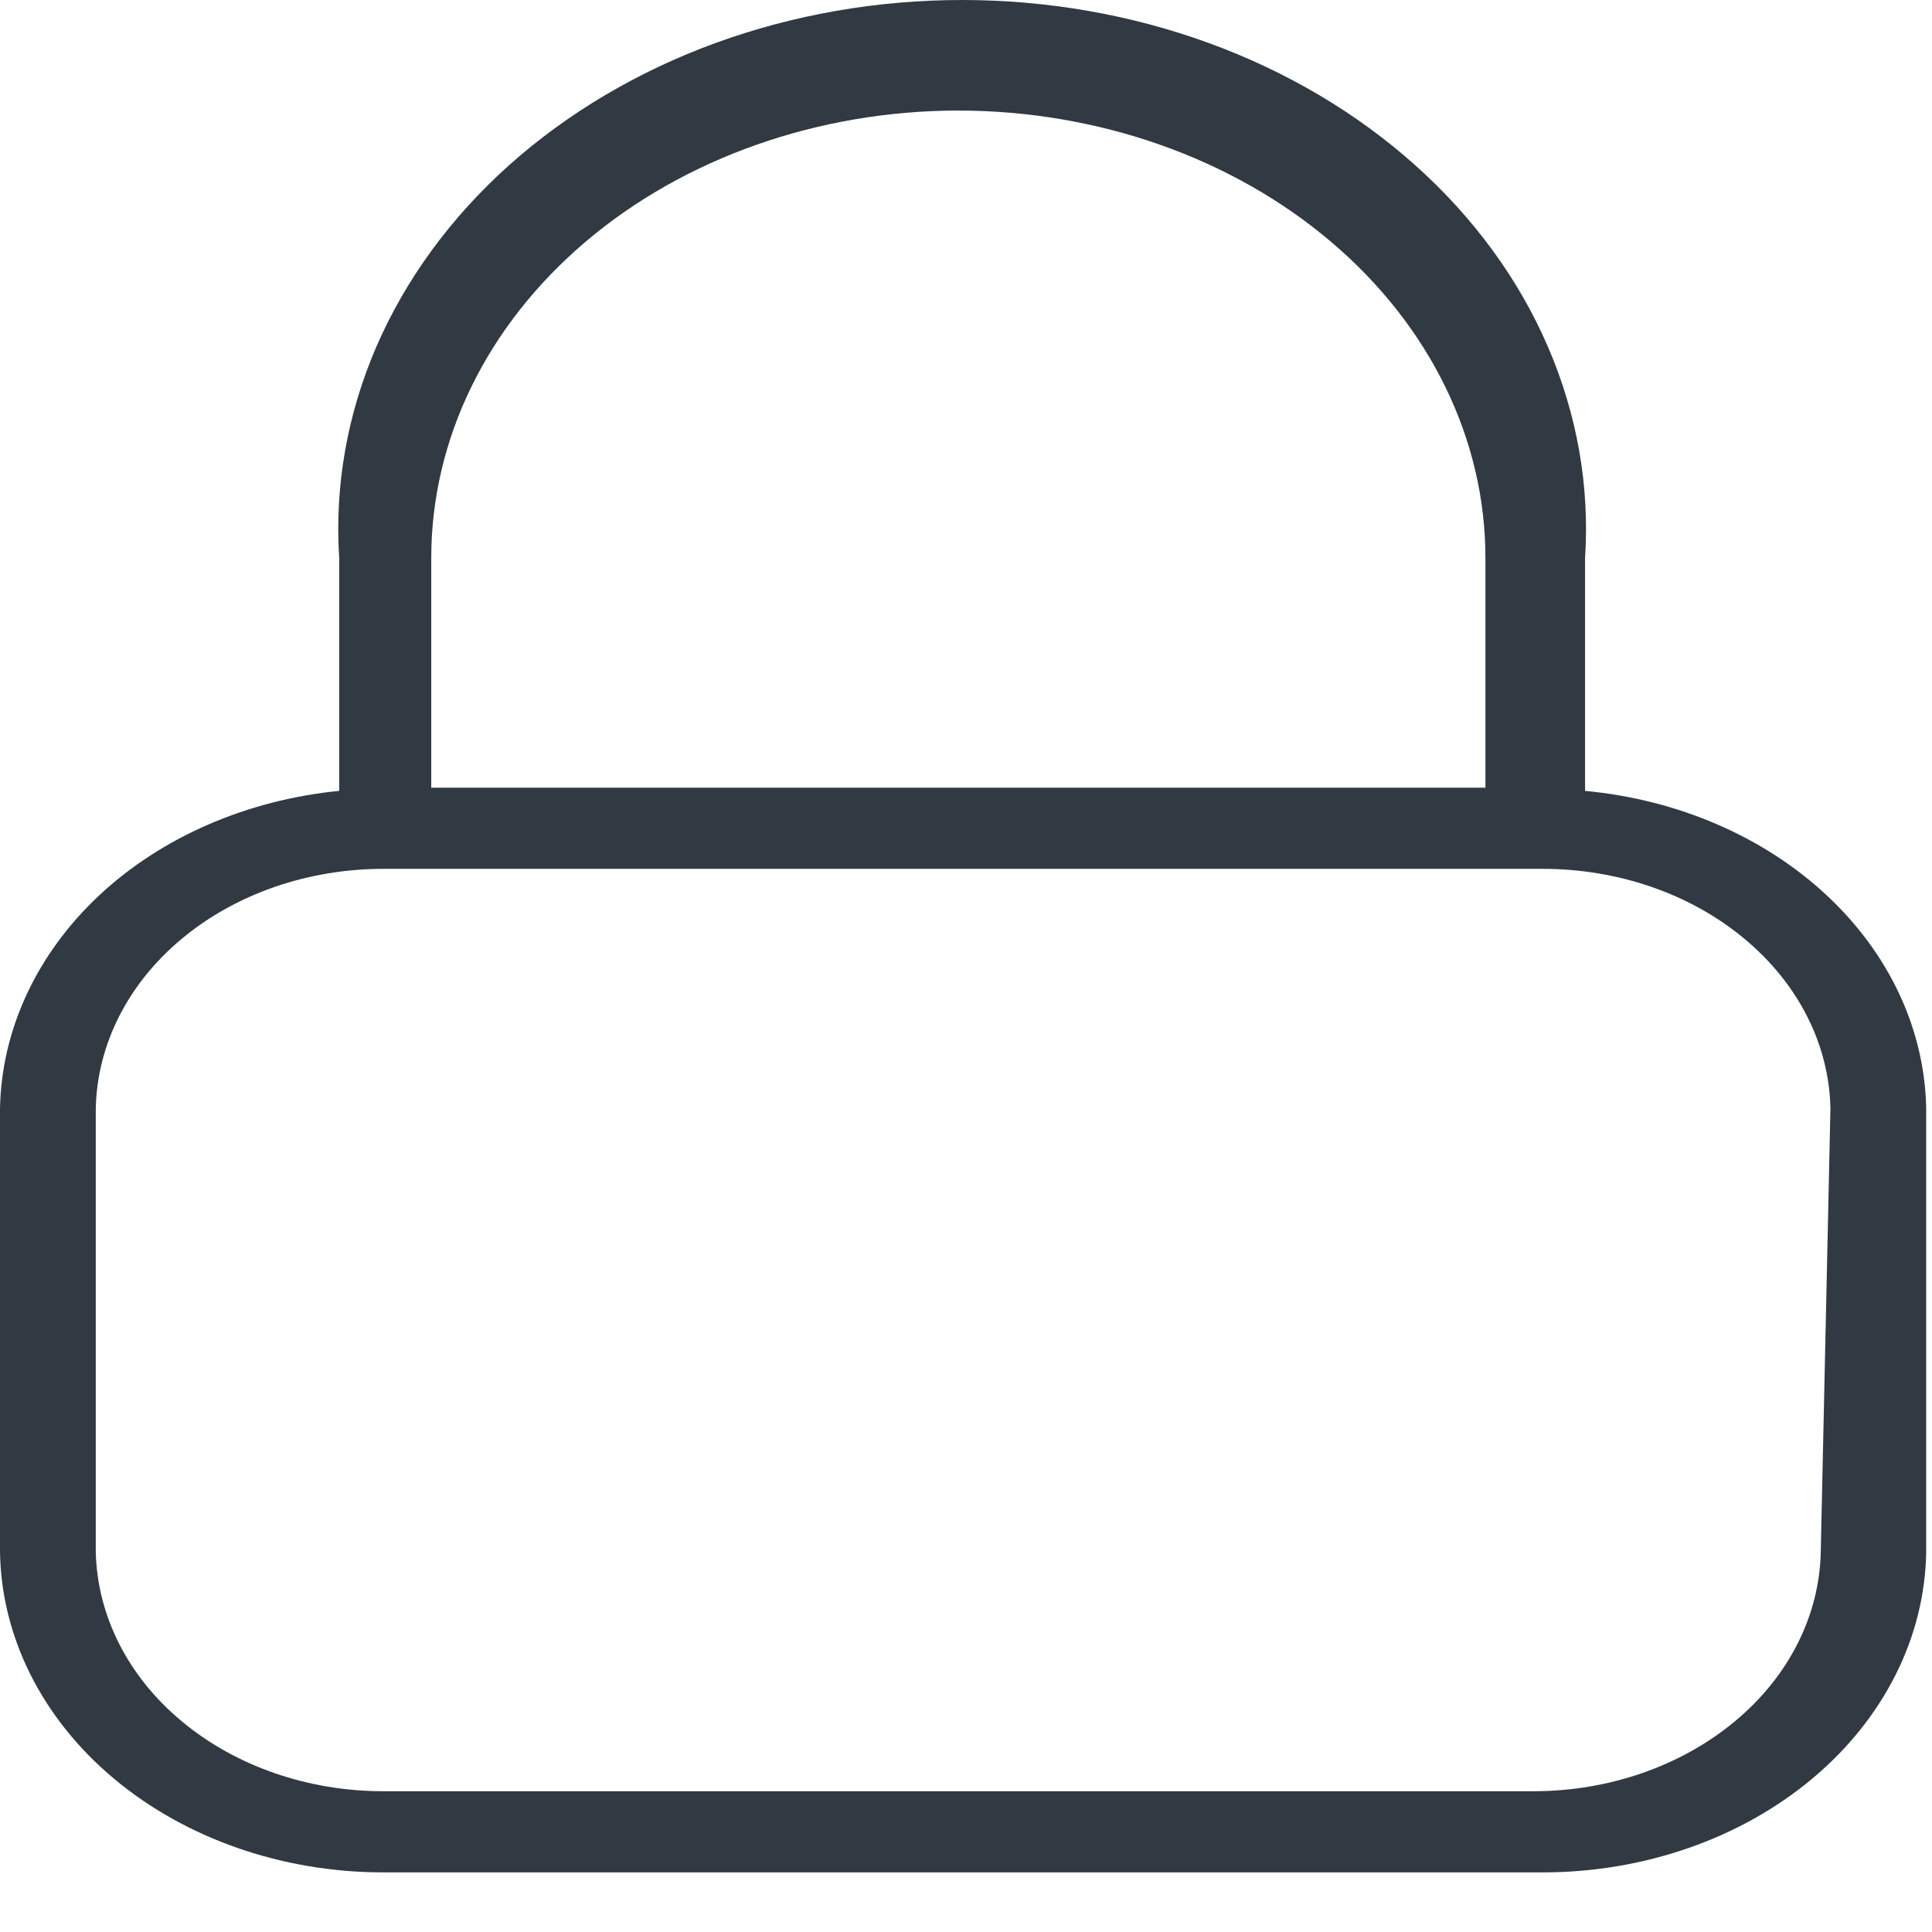 <svg width="14" height="14" viewBox="0 0 14 14" fill="none" xmlns="http://www.w3.org/2000/svg">
<path d="M11.486 5.731V4.043C11.52 3.522 11.428 3.002 11.217 2.513C11.006 2.024 10.679 1.576 10.256 1.198C9.834 0.82 9.325 0.518 8.76 0.312C8.195 0.106 7.587 0 6.972 0C6.357 0 5.749 0.106 5.184 0.312C4.62 0.518 4.111 0.82 3.688 1.198C3.266 1.576 2.939 2.024 2.727 2.513C2.516 3.002 2.424 3.522 2.458 4.043V5.731C1.789 5.797 1.17 6.066 0.718 6.489C0.266 6.913 0.011 7.461 0 8.032L0 11.244C0.009 11.863 0.306 12.454 0.826 12.889C1.346 13.324 2.047 13.568 2.778 13.568H11.18C11.911 13.568 12.612 13.324 13.132 12.889C13.652 12.454 13.949 11.863 13.958 11.244V8.032C13.947 7.459 13.69 6.909 13.235 6.486C12.78 6.062 12.158 5.794 11.486 5.731ZM6.944 0.801C7.958 0.802 8.929 1.144 9.645 1.752C10.362 2.36 10.764 3.184 10.764 4.043V5.708H3.125V4.043C3.125 3.184 3.527 2.36 4.243 1.752C4.959 1.144 5.931 0.802 6.944 0.801ZM13.194 11.244C13.185 11.707 12.962 12.149 12.572 12.473C12.182 12.798 11.658 12.98 11.111 12.98H2.778C2.231 12.98 1.706 12.798 1.317 12.473C0.927 12.149 0.704 11.707 0.694 11.244V8.032C0.704 7.569 0.927 7.127 1.317 6.803C1.706 6.478 2.231 6.296 2.778 6.296H11.18C11.727 6.296 12.252 6.478 12.641 6.803C13.031 7.127 13.255 7.569 13.264 8.032L13.194 11.244Z" fill="#313942"/>
</svg>
